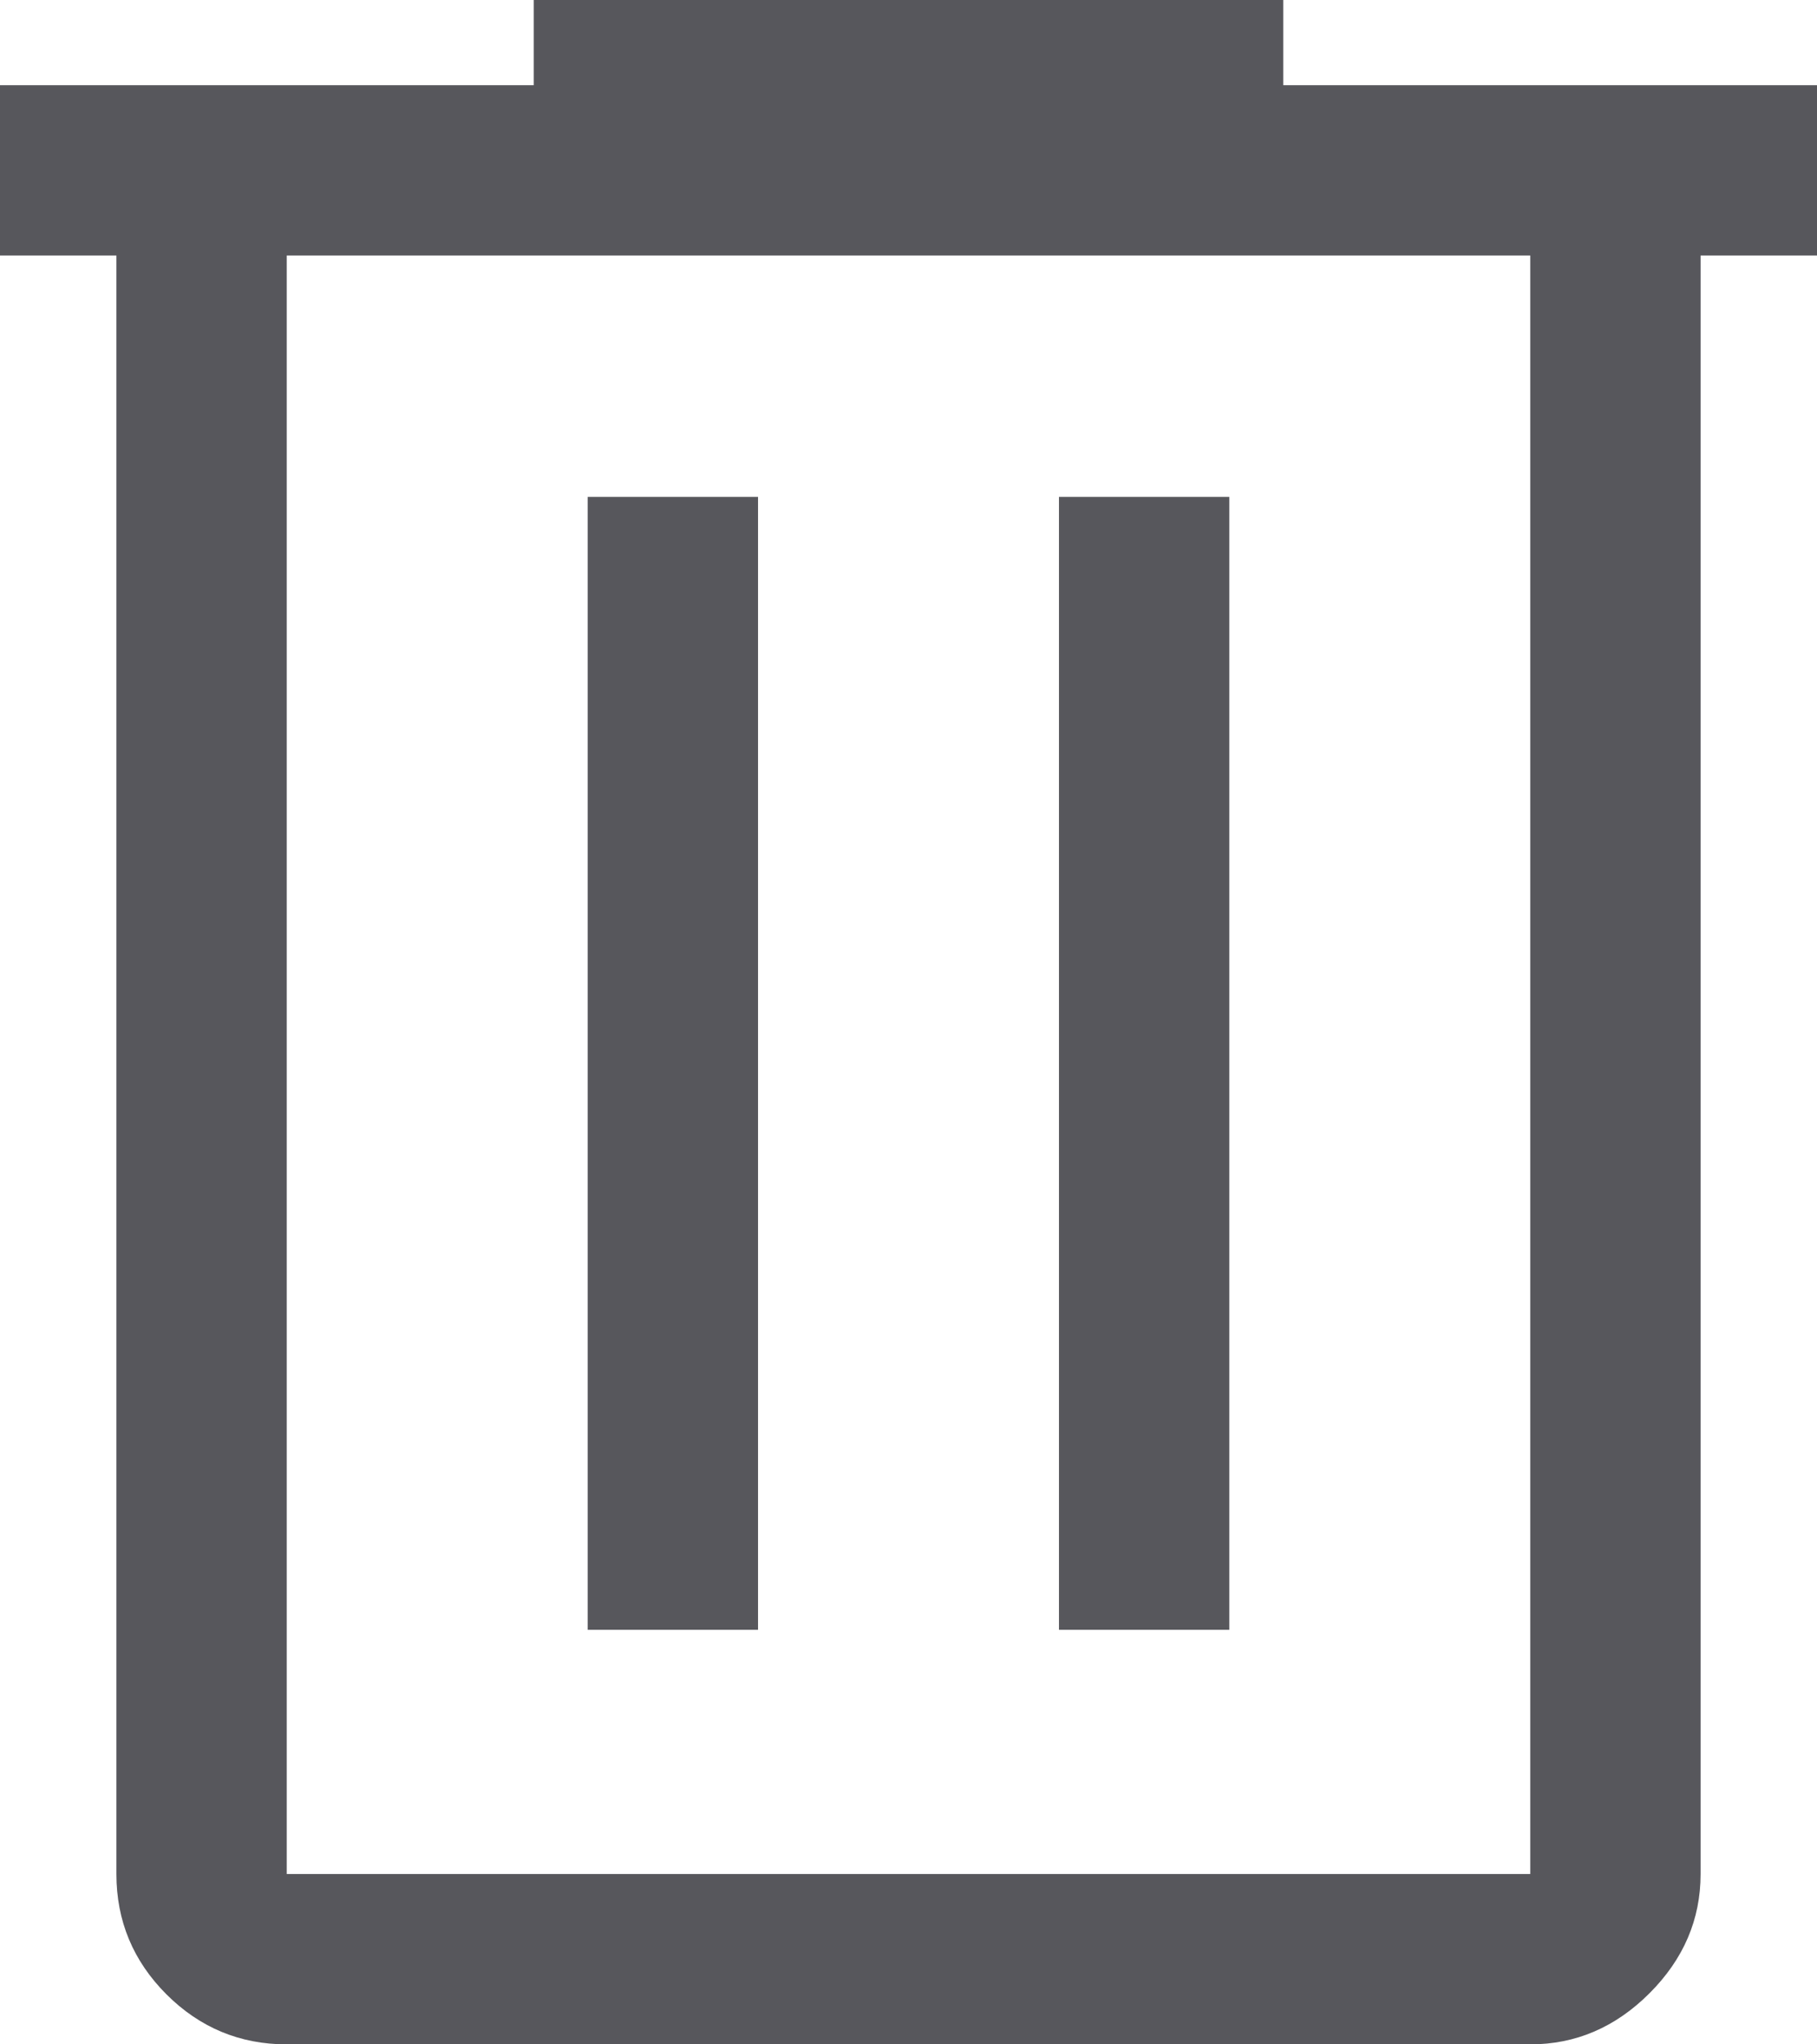 <svg width="32" height="36" viewBox="0 0 32 36" fill="none" xmlns="http://www.w3.org/2000/svg">
<path d="M5.05 36C4.225 36 3.519 35.706 2.931 35.119C2.344 34.531 2.05 33.825 2.05 33V4.5H0V1.5H9.4V0H22.6V1.5H32V4.5H29.95V33C29.95 33.8 29.65 34.5 29.05 35.1C28.45 35.7 27.75 36 26.95 36H5.05ZM26.95 4.5H5.05V33H26.95V4.5ZM10.35 28.7H13.35V8.75H10.35V28.7ZM18.65 28.7H21.65V8.75H18.65V28.7Z" fill="#57575C"/>
</svg>
